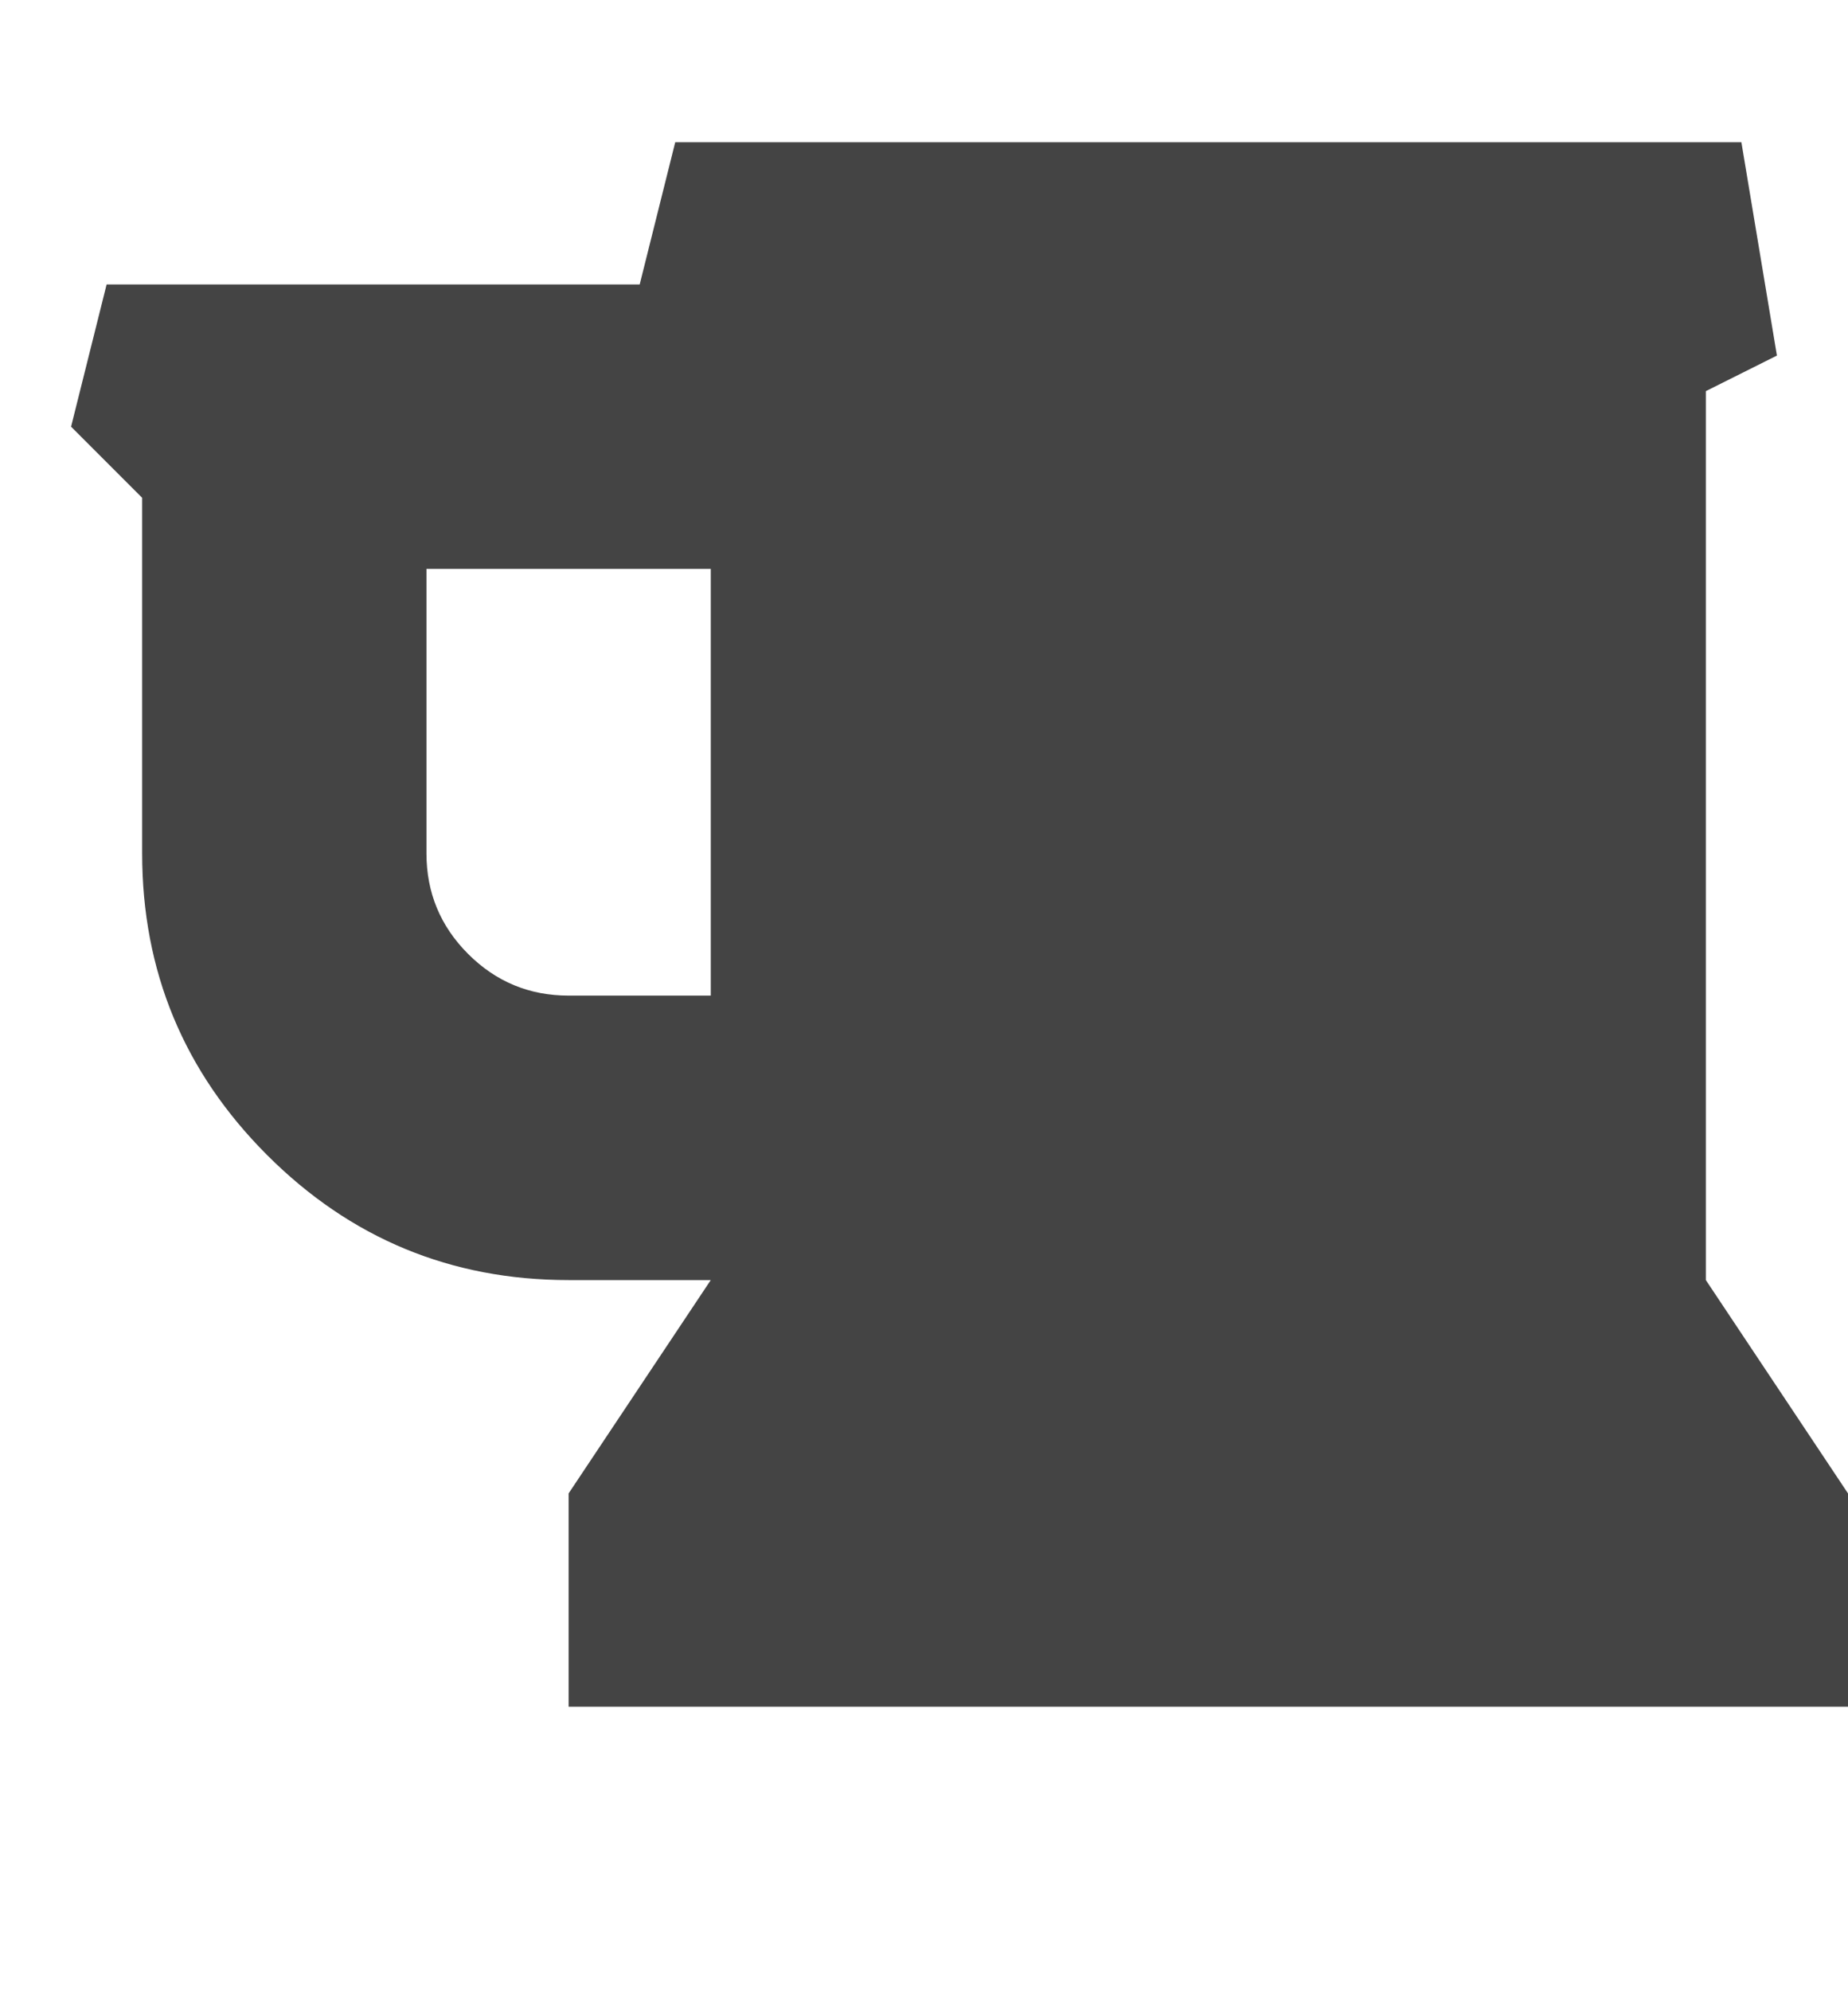 <svg xmlns="http://www.w3.org/2000/svg" width="13" height="14" viewBox="0 0 13 14"><path fill="#444" d="M5 7V4H3v2q0 .414.293.707T4 7h1zm8 3.5V12H4v-1.5L5 9H4q-1.242 0-2.121-.879T1 6V3.5L.5 3l.25-1H4.5l.25-1h7.5l.25 1.5-.5.25V9z"/></svg>